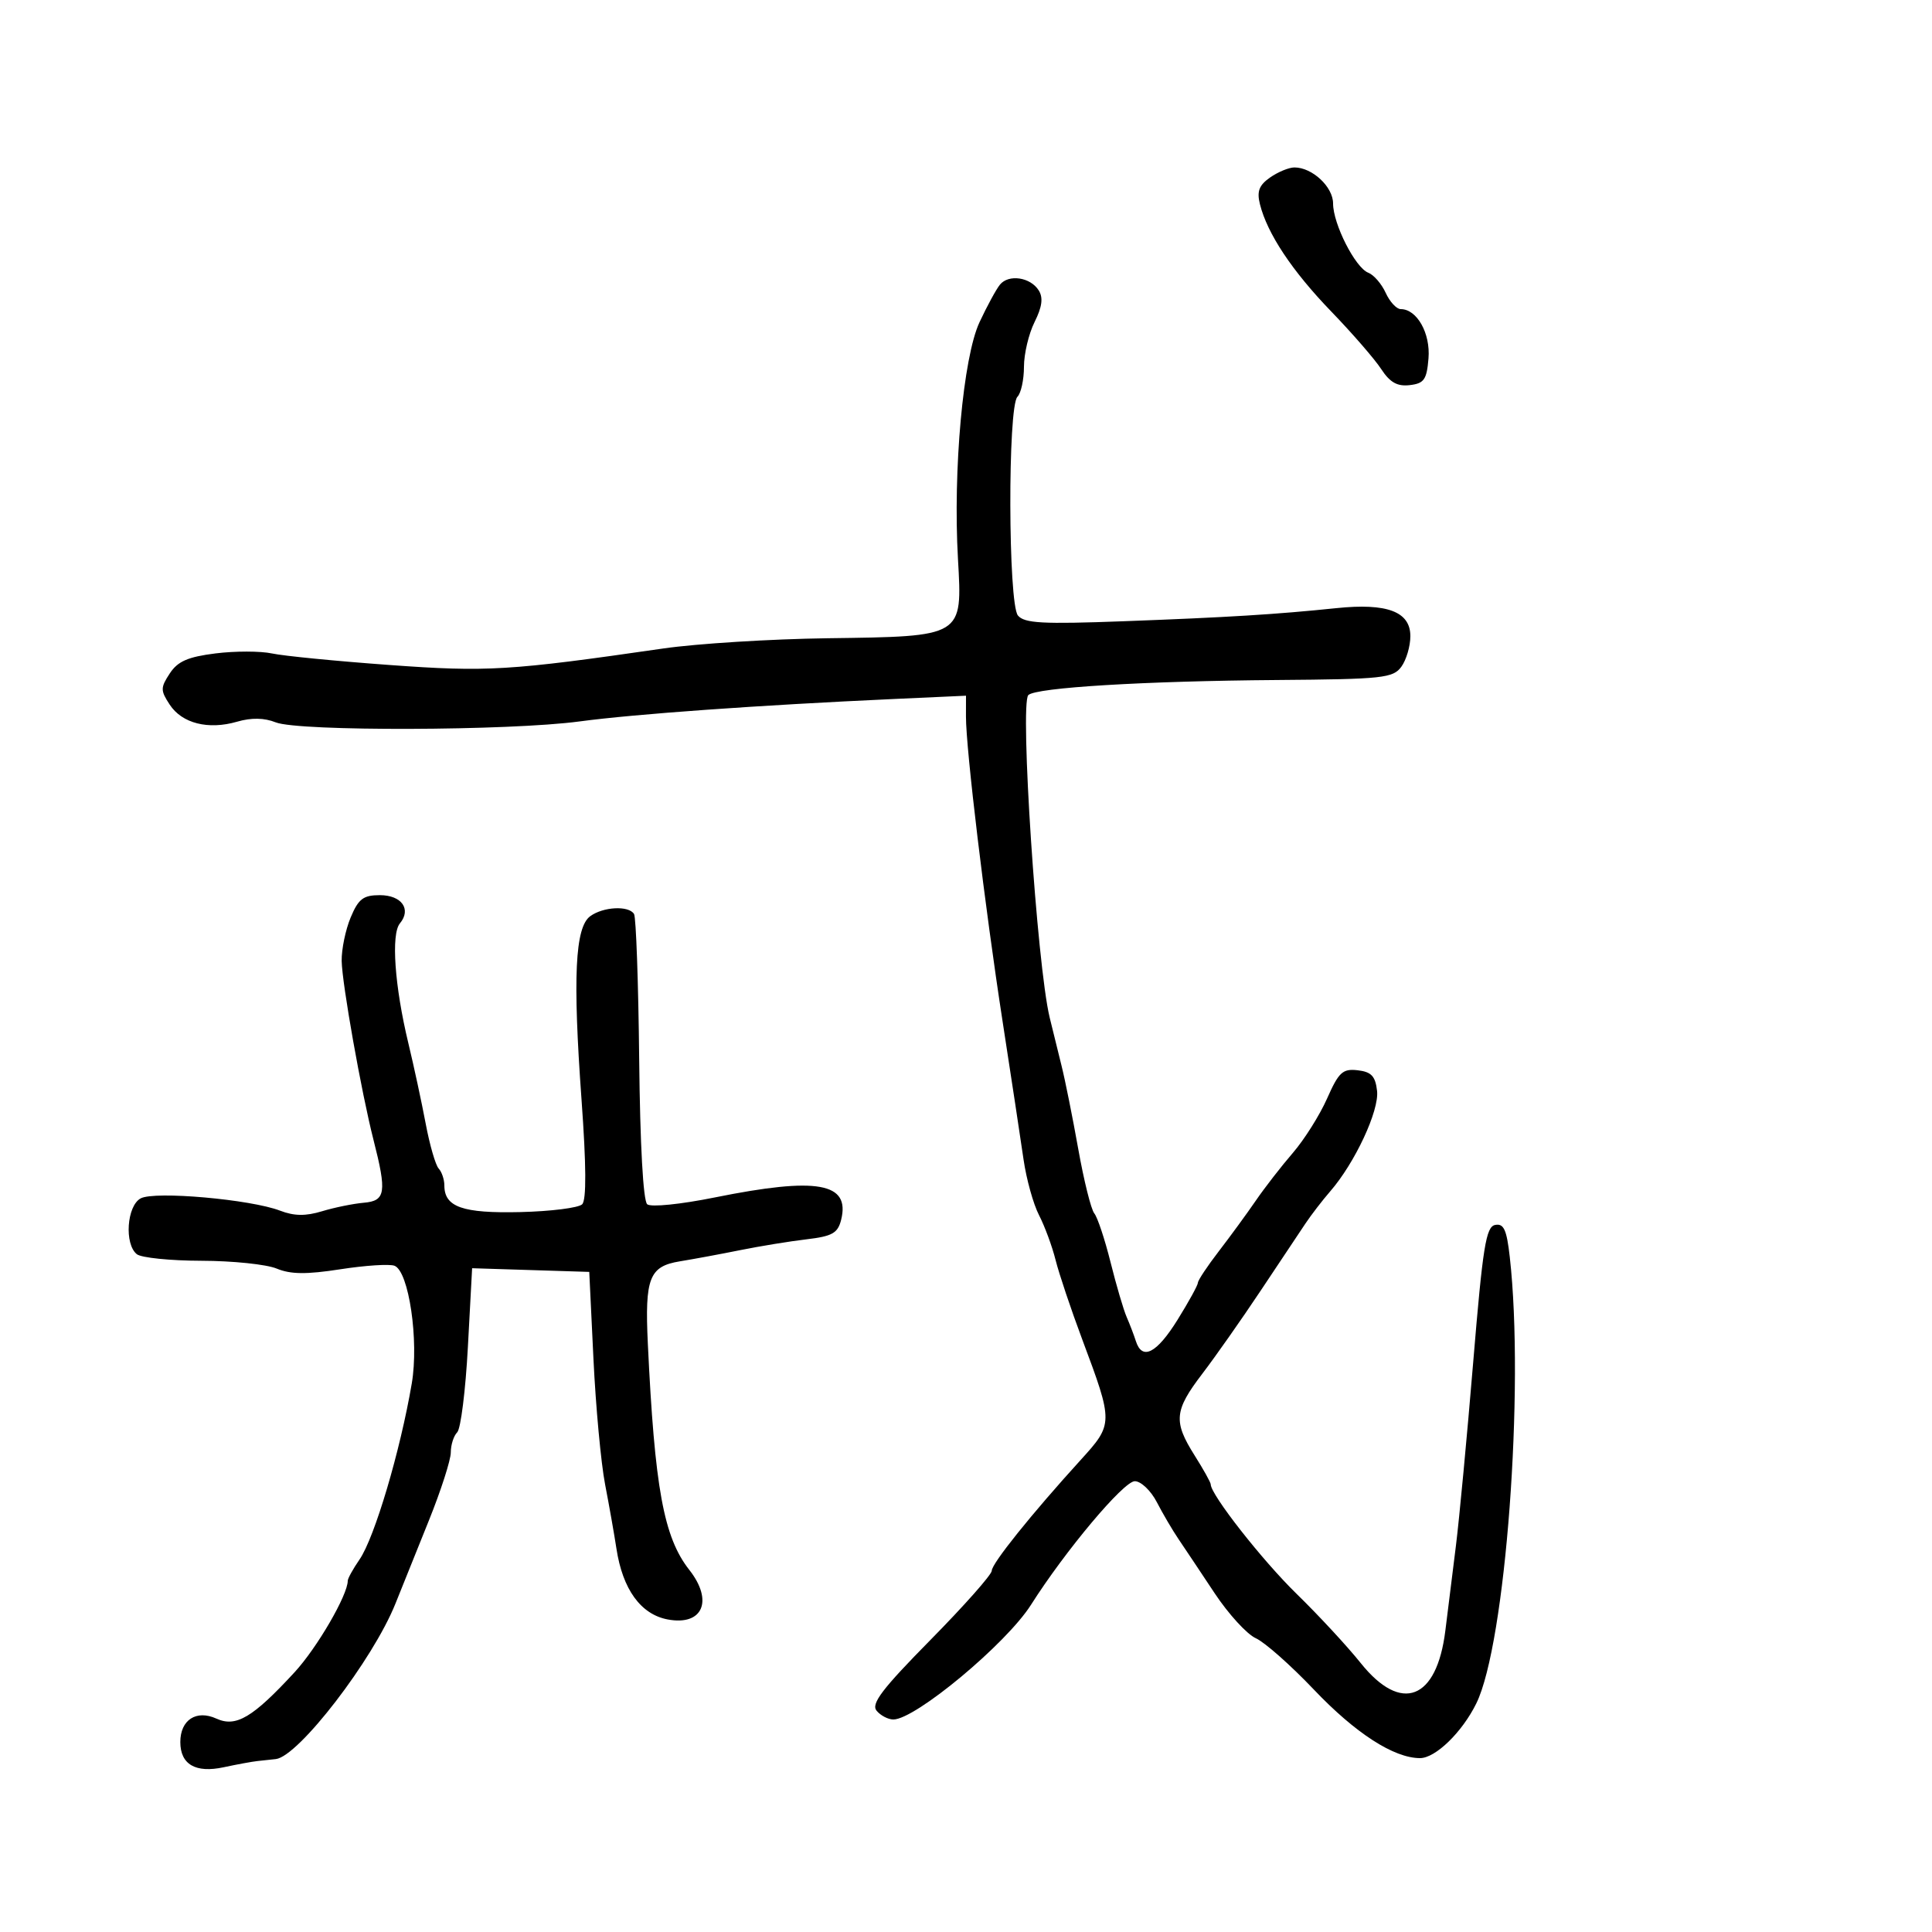 <svg xmlns="http://www.w3.org/2000/svg" width="300" height="300" viewBox="0 0 300 300" version="1.1">
	<path d="M 197.218 27.560 C 195.500 28.763, 195.141 29.713, 195.644 31.719 C 196.793 36.294, 200.636 42.074, 206.716 48.370 C 209.972 51.742, 213.460 55.761, 214.467 57.302 C 215.829 59.387, 216.964 60.027, 218.899 59.802 C 221.131 59.543, 221.545 58.954, 221.816 55.652 C 222.137 51.752, 220.023 48, 217.506 48 C 216.854 48, 215.803 46.862, 215.169 45.472 C 214.536 44.081, 213.319 42.676, 212.466 42.349 C 210.452 41.576, 207 34.786, 207 31.597 C 207 29.014, 203.768 26, 201 26 C 200.145 26, 198.443 26.702, 197.218 27.560 M 155.269 44.202 C 154.689 44.916, 153.259 47.546, 152.093 50.046 C 149.558 55.479, 147.965 72.991, 148.752 86.789 C 149.445 98.941, 149.640 98.823, 128.500 99.106 C 119.700 99.224, 108.225 99.939, 103 100.695 C 79.054 104.160, 75.669 104.363, 60.437 103.256 C 52.222 102.659, 44.035 101.856, 42.244 101.471 C 40.453 101.086, 36.503 101.081, 33.467 101.461 C 29.169 101.998, 27.596 102.687, 26.359 104.575 C 24.910 106.787, 24.909 107.212, 26.351 109.413 C 28.264 112.333, 32.338 113.364, 36.818 112.064 C 39.037 111.420, 41.023 111.454, 42.818 112.169 C 46.383 113.588, 79.096 113.487, 90 112.023 C 98.551 110.874, 117.894 109.493, 138.750 108.542 L 150 108.029 149.994 111.265 C 149.985 116.264, 152.927 140.764, 155.666 158.500 C 157.024 167.300, 158.495 176.994, 158.935 180.041 C 159.374 183.089, 160.455 186.979, 161.338 188.686 C 162.220 190.393, 163.377 193.525, 163.908 195.645 C 164.438 197.765, 166.304 203.325, 168.054 208 C 172.897 220.938, 172.895 221.108, 167.824 226.682 C 160.170 235.097, 154 242.783, 154 243.904 C 154 244.501, 149.722 249.330, 144.494 254.635 C 136.979 262.261, 135.225 264.566, 136.117 265.640 C 136.737 266.388, 137.908 267, 138.718 267 C 142.141 267, 156.256 255.242, 160.089 249.199 C 165.429 240.778, 174.480 230, 176.211 230 C 177.167 230, 178.705 231.463, 179.629 233.250 C 180.554 235.037, 182.073 237.625, 183.006 239 C 183.939 240.375, 186.457 244.147, 188.601 247.382 C 190.745 250.616, 193.624 253.766, 194.998 254.382 C 196.372 254.997, 200.422 258.577, 203.998 262.338 C 210.464 269.138, 216.442 273, 220.501 273 C 222.906 273, 227.049 268.972, 229.244 264.500 C 233.783 255.254, 236.746 215.714, 234.438 195.192 C 233.961 190.948, 233.507 189.948, 232.171 190.206 C 230.741 190.481, 230.249 193.556, 228.758 211.514 C 227.800 223.056, 226.593 235.875, 226.077 240 C 225.560 244.125, 224.821 250.068, 224.433 253.207 C 223.104 263.978, 217.579 266.100, 211.300 258.250 C 209.210 255.637, 204.729 250.800, 201.343 247.500 C 196.018 242.311, 188 232.090, 188 230.490 C 188 230.199, 186.875 228.178, 185.500 226 C 182.173 220.729, 182.332 219.028, 186.685 213.327 C 188.711 210.672, 192.768 204.900, 195.698 200.500 C 198.629 196.100, 201.780 191.375, 202.700 190 C 203.621 188.625, 205.352 186.375, 206.547 185 C 210.391 180.579, 214.180 172.459, 213.830 169.394 C 213.569 167.103, 212.943 166.436, 210.823 166.191 C 208.489 165.921, 207.881 166.482, 206.072 170.571 C 204.931 173.150, 202.535 176.955, 200.749 179.026 C 198.962 181.096, 196.375 184.430, 195 186.435 C 193.625 188.439, 191.042 191.974, 189.260 194.290 C 187.478 196.605, 186.015 198.808, 186.010 199.184 C 186.004 199.560, 184.583 202.147, 182.851 204.934 C 179.605 210.154, 177.355 211.307, 176.378 208.250 C 176.070 207.287, 175.425 205.600, 174.944 204.500 C 174.463 203.400, 173.338 199.575, 172.445 196 C 171.552 192.425, 170.415 189.008, 169.918 188.407 C 169.422 187.806, 168.302 183.306, 167.429 178.407 C 166.556 173.508, 165.391 167.700, 164.839 165.500 C 164.287 163.300, 163.456 159.925, 162.992 158 C 161.014 149.790, 158.332 109.262, 159.678 107.932 C 160.857 106.767, 177.663 105.750, 198.347 105.591 C 214.698 105.466, 216.312 105.294, 217.597 103.536 C 218.369 102.481, 219 100.343, 219 98.784 C 219 94.975, 215.402 93.613, 207.500 94.433 C 198.157 95.402, 190.727 95.859, 174.387 96.469 C 161.880 96.937, 159.065 96.783, 158.065 95.578 C 156.540 93.740, 156.467 63.133, 157.985 61.615 C 158.543 61.057, 159 58.959, 159 56.954 C 159 54.948, 159.742 51.820, 160.649 50.002 C 161.821 47.652, 162.009 46.234, 161.297 45.098 C 160.006 43.037, 156.625 42.534, 155.269 44.202 M 54.449 142.468 C 53.652 144.375, 53.025 147.413, 53.055 149.218 C 53.115 152.756, 56.123 169.668, 57.996 177 C 60.081 185.162, 59.881 186.467, 56.500 186.760 C 54.850 186.904, 51.925 187.499, 50 188.084 C 47.461 188.856, 45.676 188.831, 43.500 187.995 C 38.917 186.233, 24.024 184.917, 21.849 186.081 C 19.690 187.236, 19.280 193.179, 21.250 194.754 C 21.938 195.304, 26.455 195.762, 31.289 195.772 C 36.123 195.782, 41.375 196.327, 42.961 196.984 C 45.134 197.884, 47.569 197.911, 52.847 197.092 C 56.699 196.494, 60.483 196.248, 61.256 196.545 C 63.487 197.401, 65.070 208.177, 63.940 214.822 C 62.157 225.306, 58.163 238.768, 55.829 242.154 C 54.823 243.614, 54 245.101, 54 245.459 C 54 247.675, 49.231 255.879, 45.742 259.664 C 39.249 266.708, 36.648 268.252, 33.606 266.866 C 30.490 265.447, 28 267.060, 28 270.500 C 28 273.983, 30.366 275.358, 34.739 274.417 C 36.808 273.972, 39.175 273.538, 40 273.452 C 40.825 273.366, 42.098 273.229, 42.828 273.148 C 46.352 272.755, 57.904 257.740, 61.408 249 C 62.400 246.525, 64.739 240.710, 66.606 236.078 C 68.473 231.446, 70 226.698, 70 225.528 C 70 224.358, 70.449 222.951, 70.998 222.402 C 71.546 221.854, 72.291 215.898, 72.653 209.167 L 73.311 196.929 82.406 197.215 L 91.500 197.500 92.150 211 C 92.507 218.425, 93.321 227.200, 93.959 230.500 C 94.596 233.800, 95.388 238.284, 95.719 240.465 C 96.679 246.787, 99.499 250.683, 103.683 251.468 C 109.115 252.487, 110.817 248.579, 107.034 243.771 C 103.055 238.712, 101.658 231.079, 100.593 208.577 C 100.114 198.443, 100.822 196.633, 105.570 195.859 C 107.732 195.507, 111.975 194.719, 115 194.109 C 118.025 193.499, 122.636 192.748, 125.246 192.439 C 129.228 191.969, 130.091 191.484, 130.608 189.426 C 132.060 183.641, 126.920 182.725, 111.011 185.935 C 105.678 187.011, 101.075 187.477, 100.501 187.001 C 99.875 186.481, 99.390 177.747, 99.252 164.501 C 99.127 152.593, 98.768 142.434, 98.454 141.925 C 97.628 140.589, 93.671 140.789, 91.648 142.268 C 89.291 143.991, 88.924 151.742, 90.299 170.749 C 91.039 180.964, 91.071 186.329, 90.398 187.002 C 89.845 187.555, 85.525 188.099, 80.798 188.211 C 71.834 188.423, 69 187.430, 69 184.078 C 69 183.155, 68.602 181.972, 68.117 181.450 C 67.631 180.927, 66.726 177.800, 66.105 174.500 C 65.485 171.200, 64.272 165.575, 63.411 162 C 61.278 153.153, 60.706 145.059, 62.095 143.386 C 63.922 141.185, 62.370 139, 58.980 139 C 56.408 139, 55.658 139.574, 54.449 142.468" stroke="none" fill="black" fill-rule="evenodd"/>
</svg>